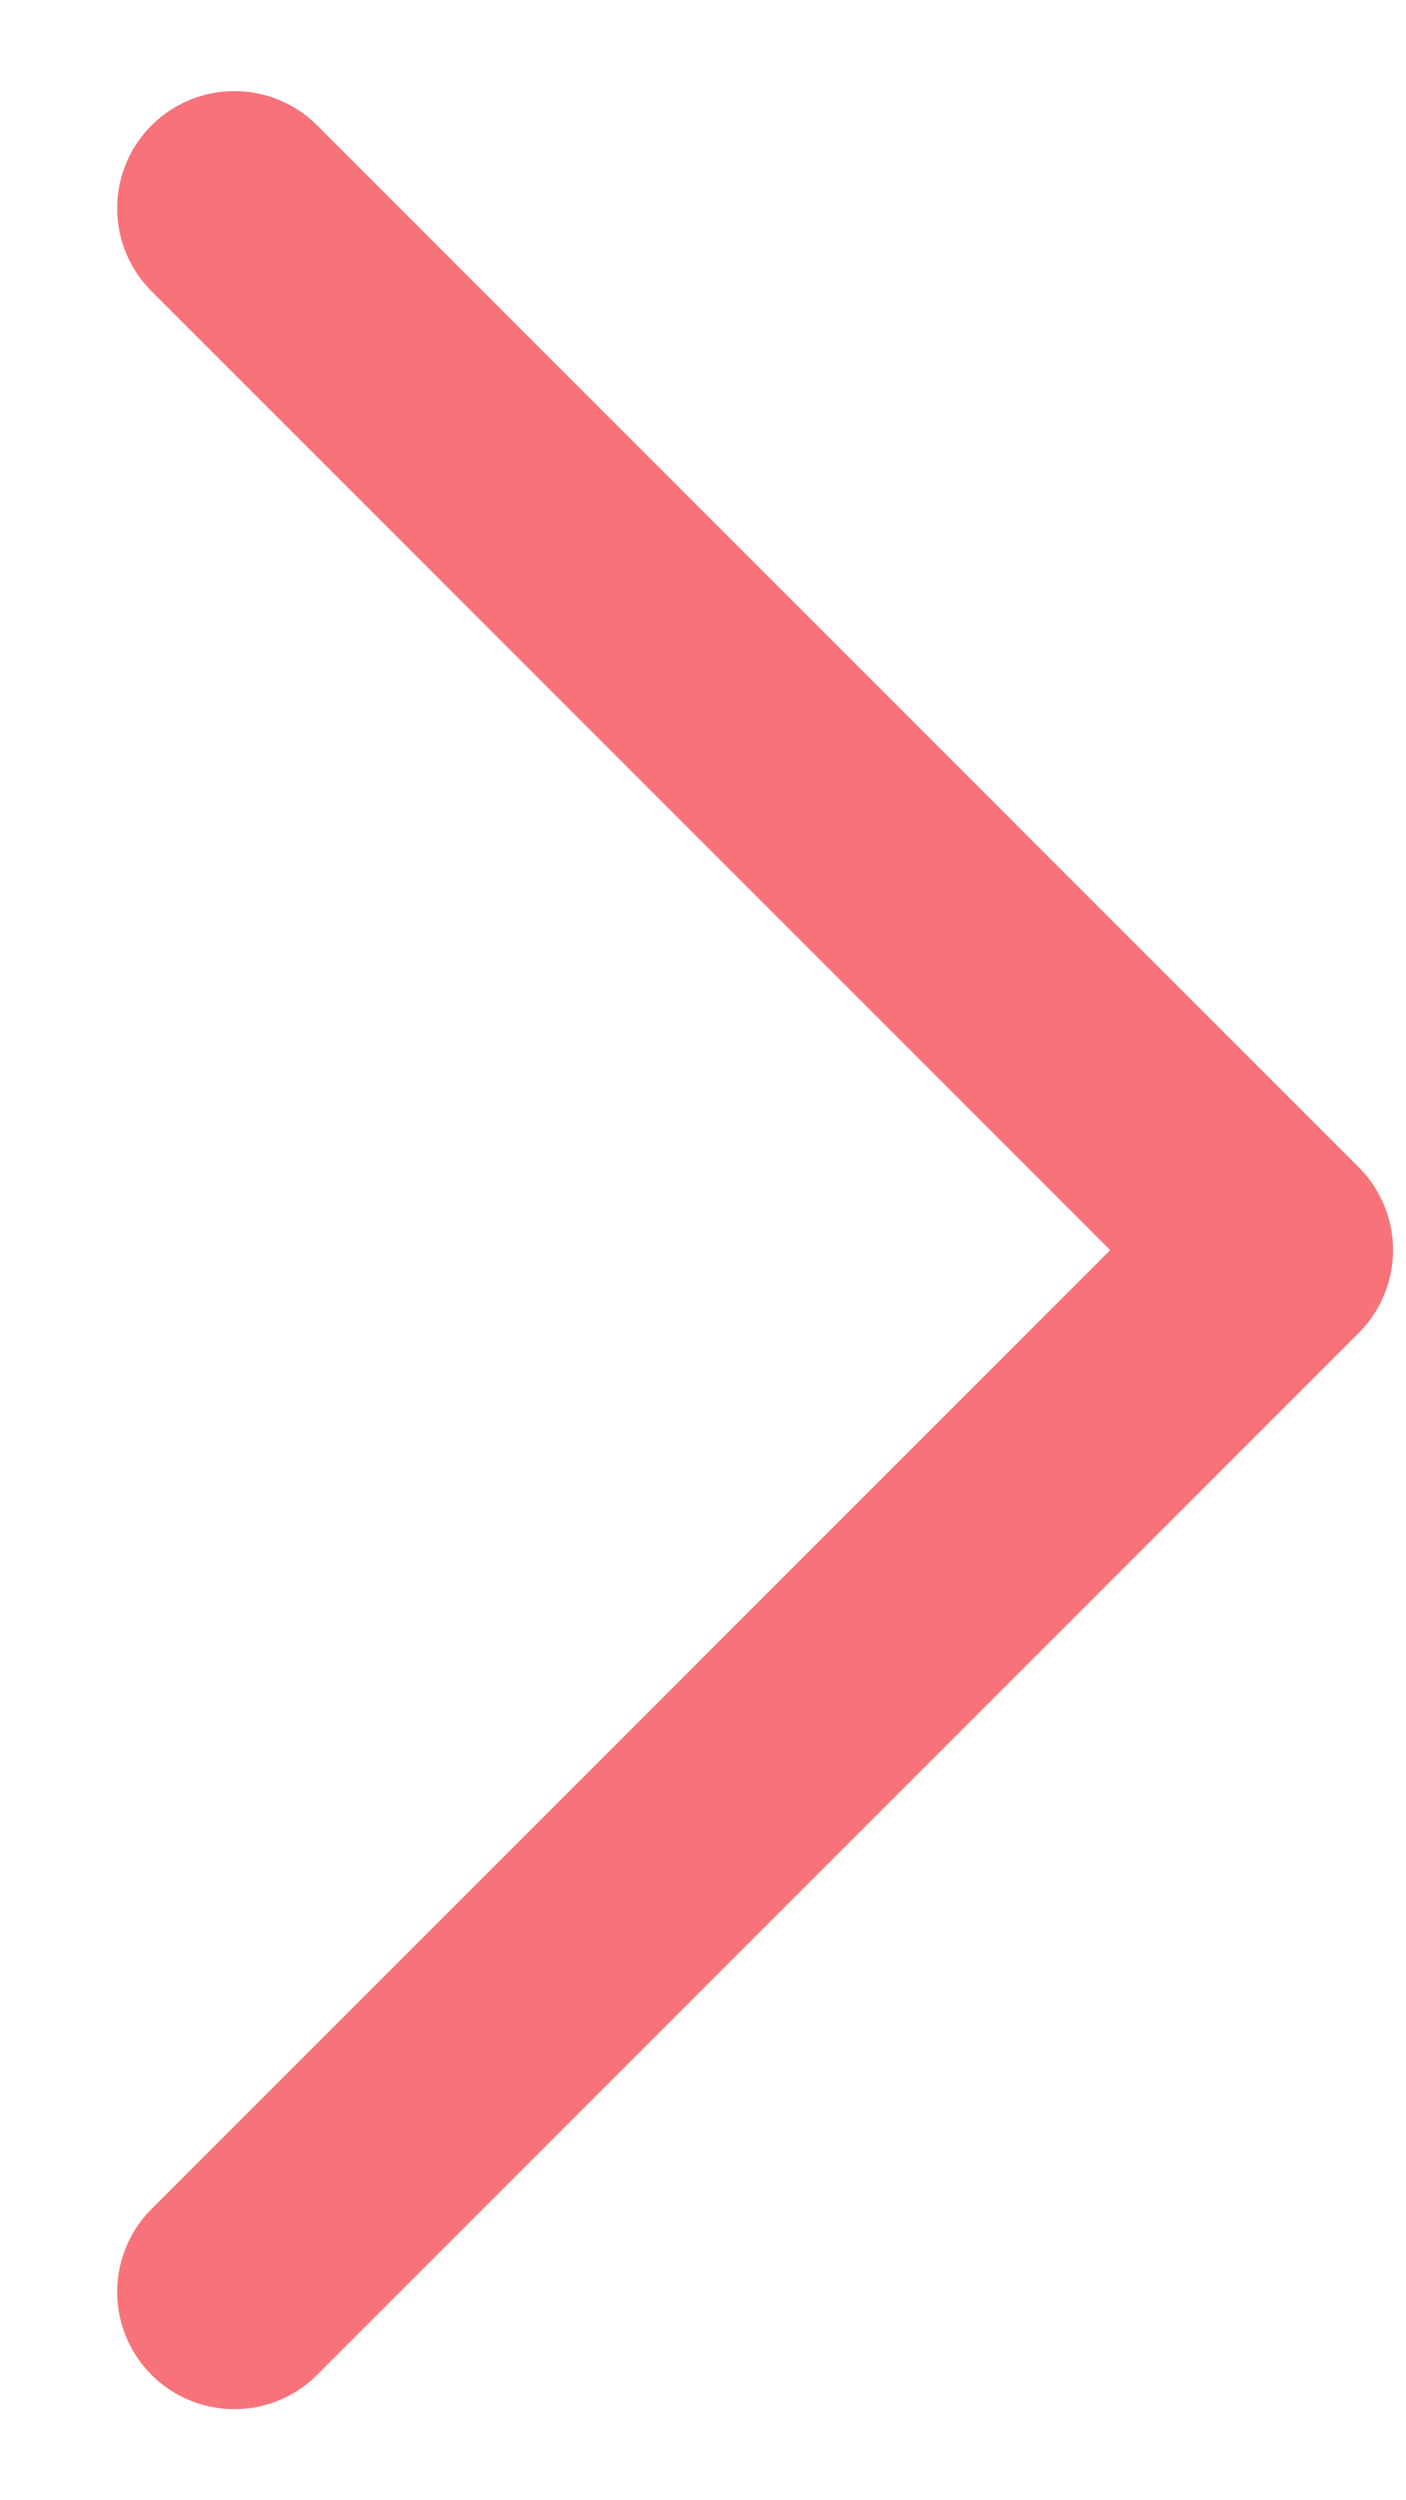 <svg width="9" height="16" viewBox="0 0 9 16" fill="none" xmlns="http://www.w3.org/2000/svg">
<path d="M1.5 14.667L8.167 8L1.5 1.333" stroke="#F8727A" stroke-width="1.5" stroke-linecap="round" stroke-linejoin="round"/>
</svg>
